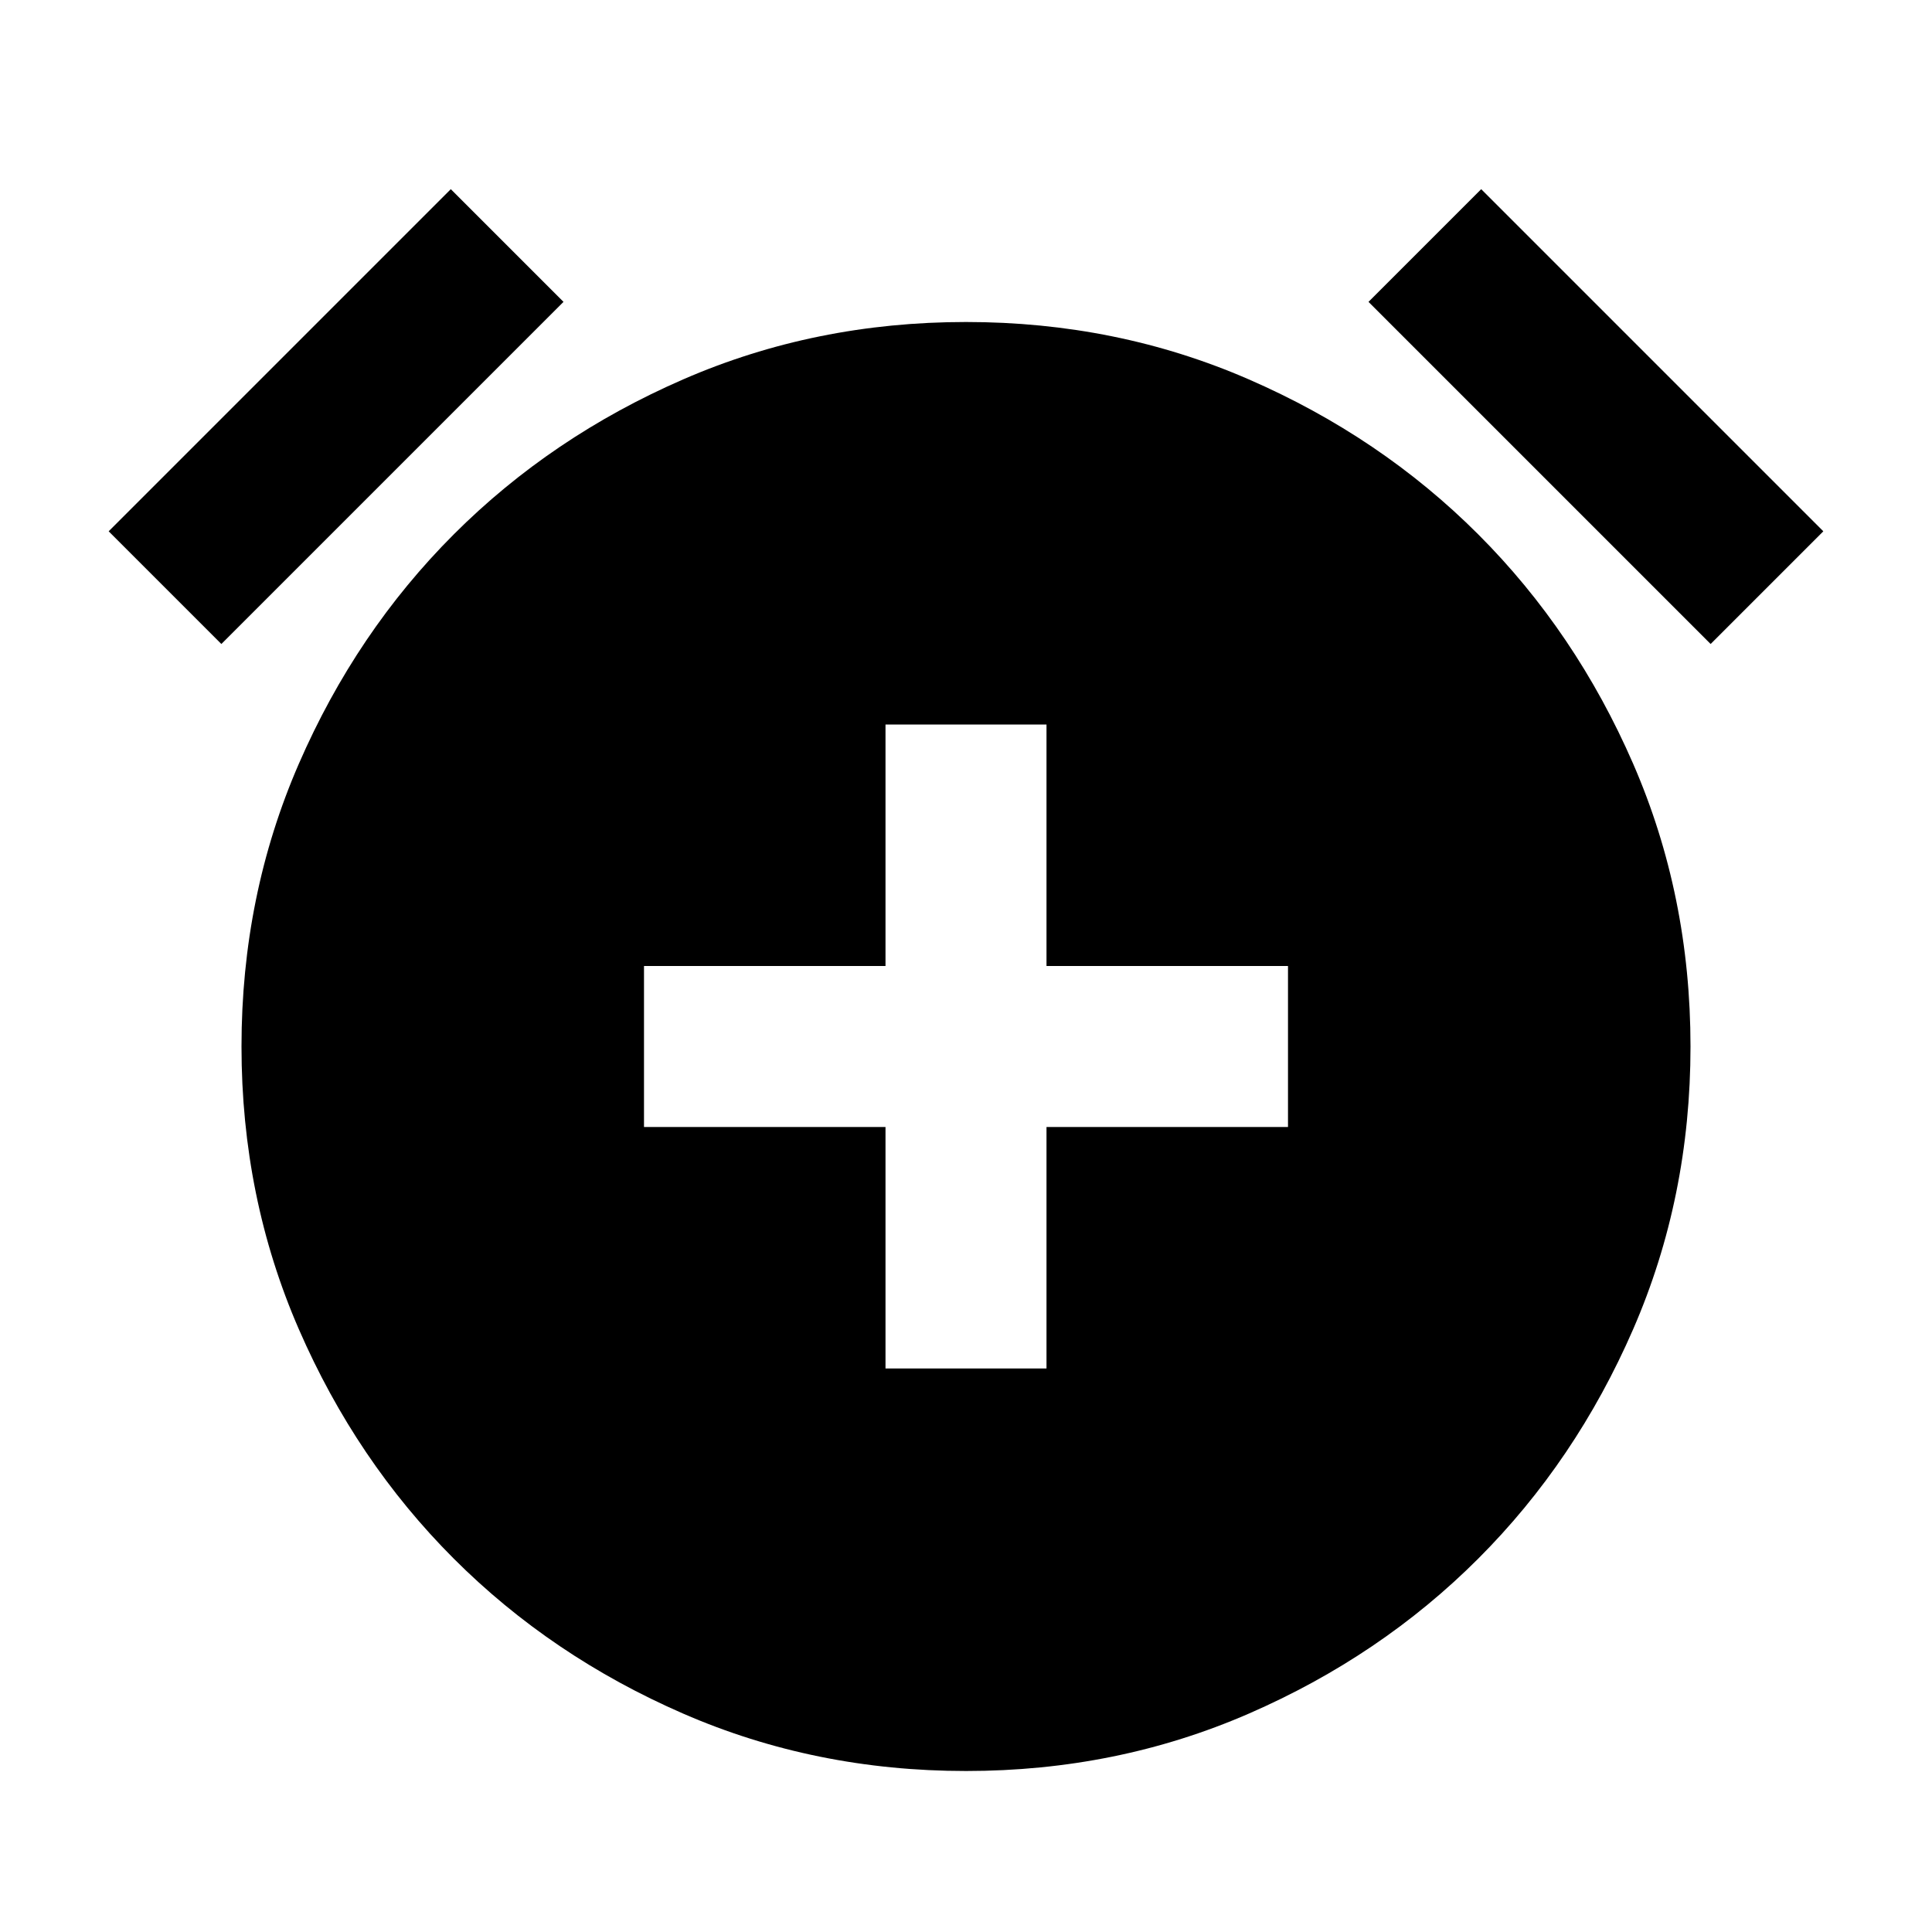 <svg xmlns="http://www.w3.org/2000/svg" height="24" viewBox="0 -960 960 960" width="24"><path d="M440-280h80v-120h120v-80H520v-120h-80v120H320v80h120v120Zm40 200q-75 0-140.5-28.5t-114-77q-48.5-48.5-77-114T120-440q0-75 28.5-140.5t77-114q48.5-48.5 114-77T480-800q75 0 140.5 28.5t114 77q48.5 48.5 77 114T840-440q0 75-28.5 140.5t-77 114q-48.5 48.5-114 77T480-80ZM224-866l56 56-170 170-56-56 170-170Zm512 0 170 170-56 56-170-170 56-56Z"/></svg>